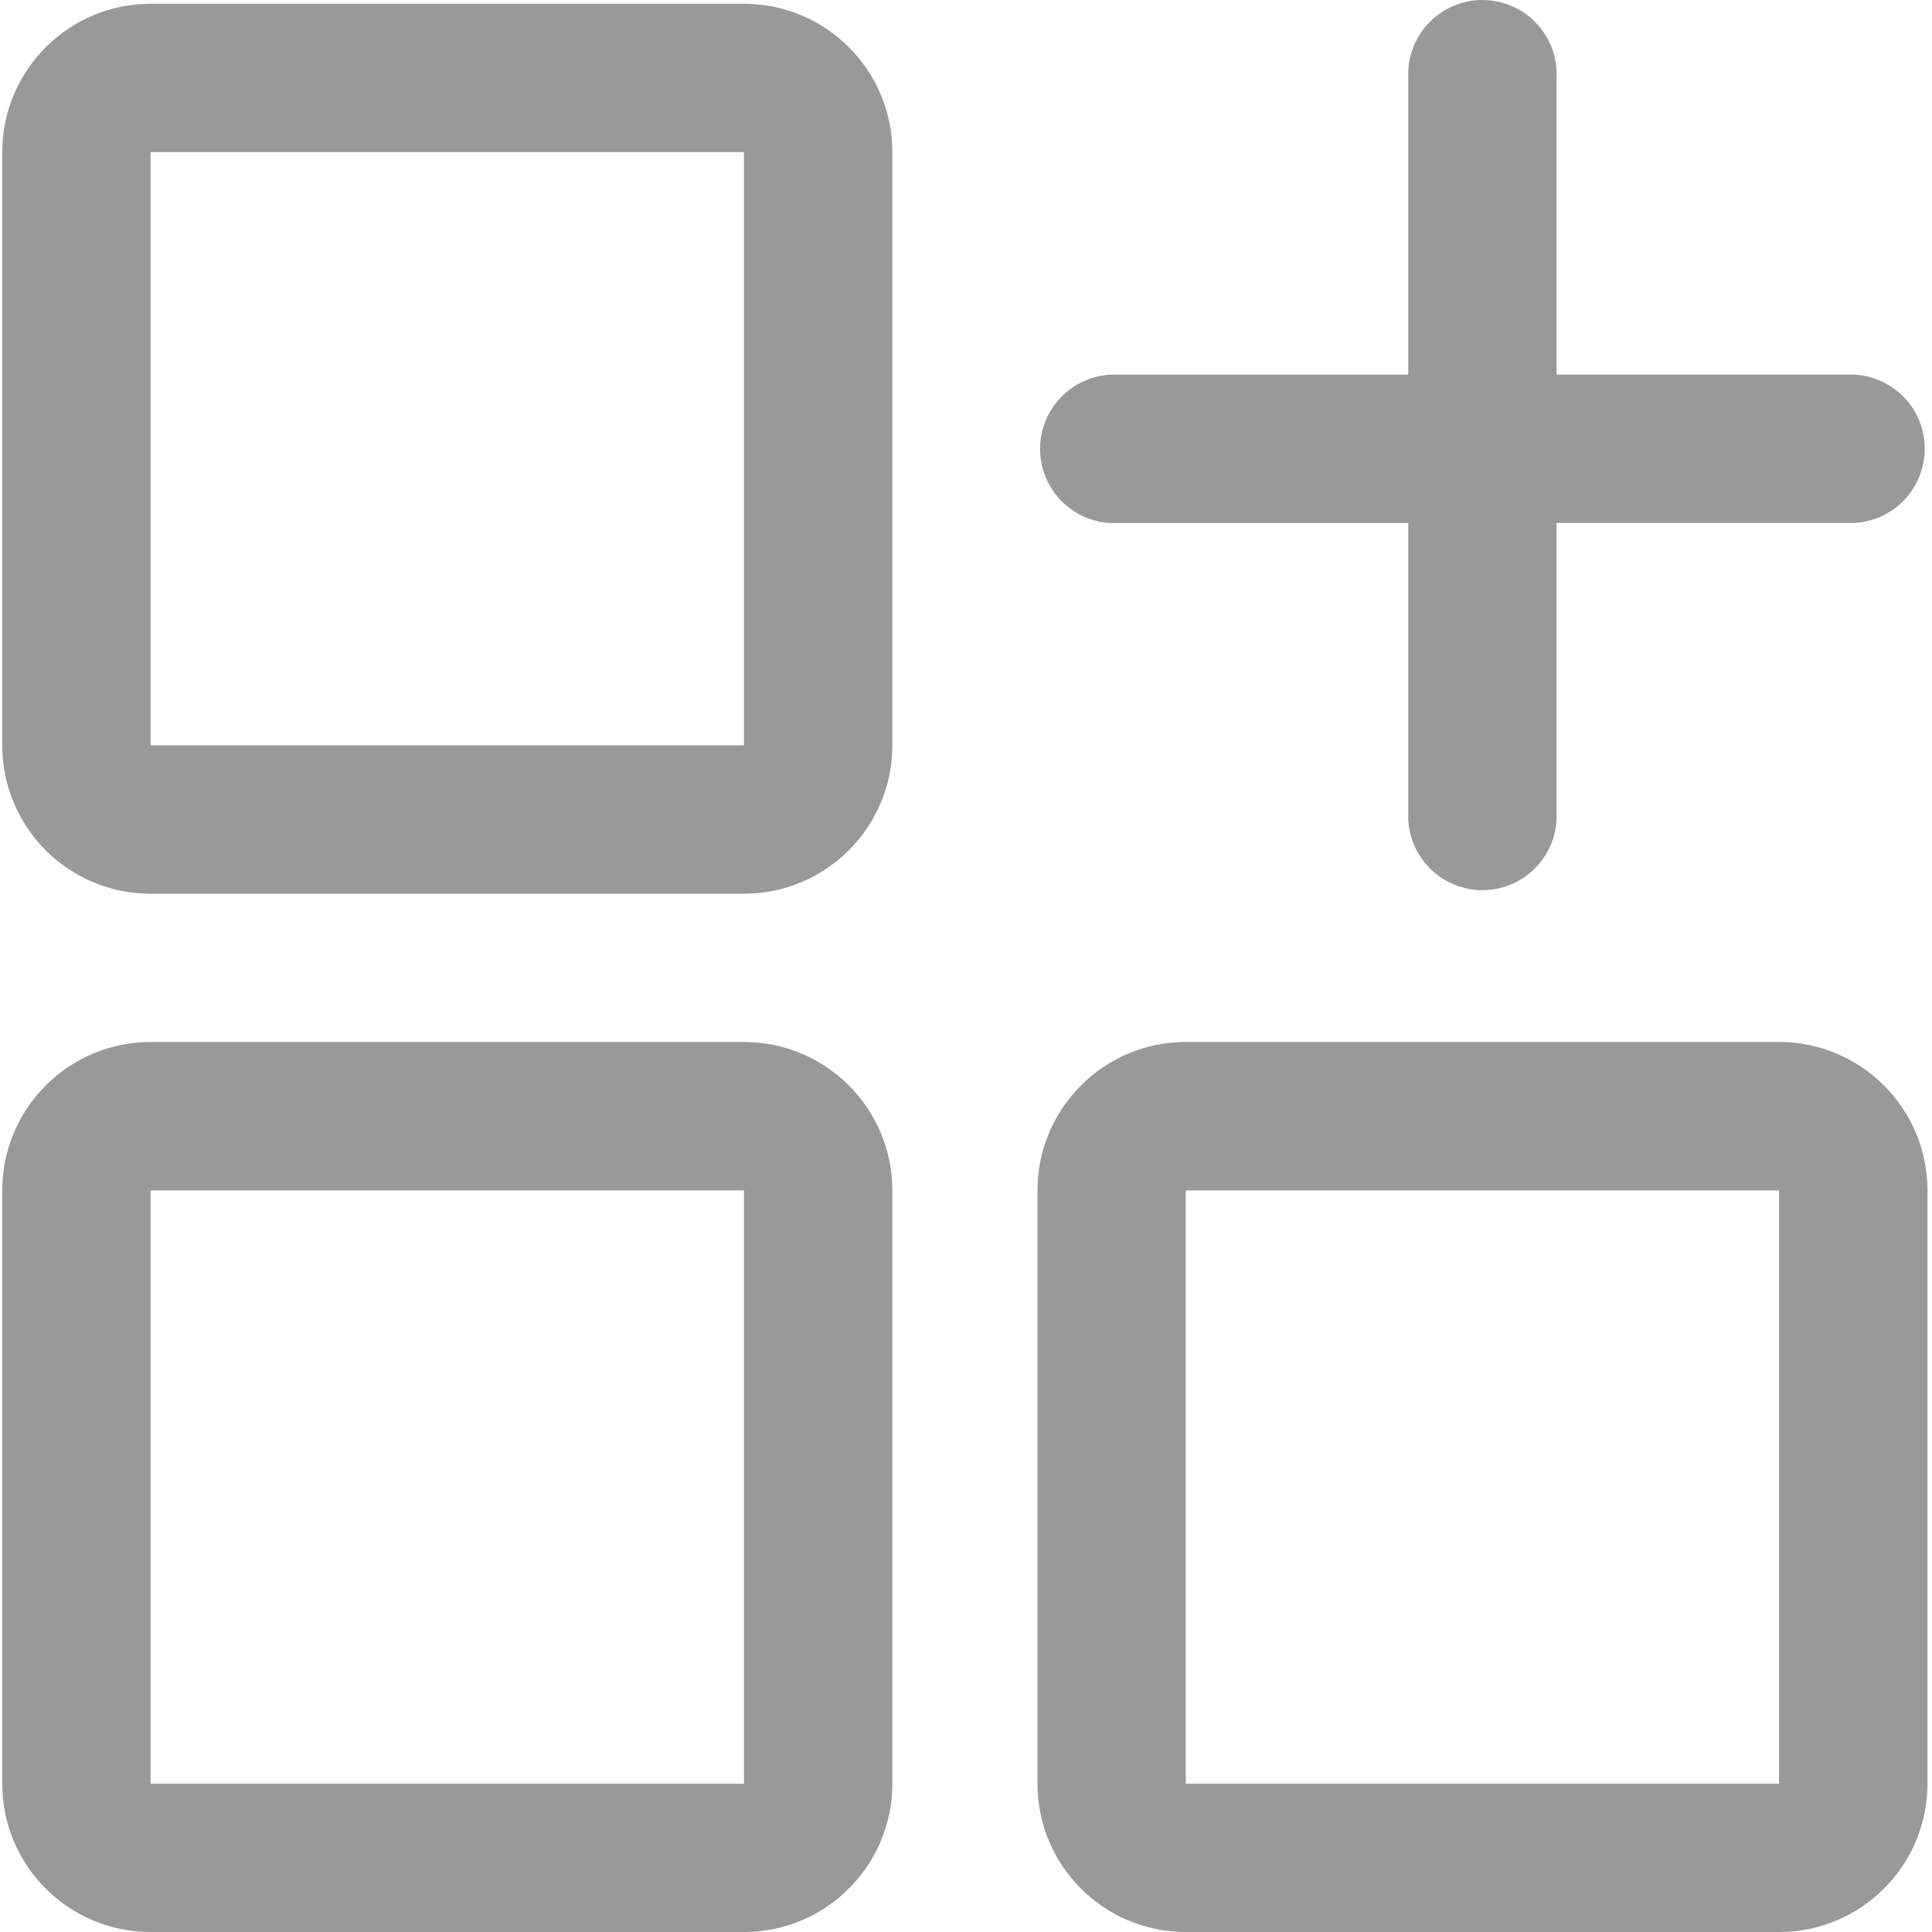 <svg width="24" height="24" viewBox="0 0 24 24" fill="none" xmlns="http://www.w3.org/2000/svg">
<g clip-path="url(#clip0)">
<path d="M9.242 22.158V14.788H1.87V22.158H9.242ZM9.242 24H1.87C0.852 24 0.028 23.175 0.028 22.158V14.788C0.028 13.77 0.853 12.944 1.87 12.944H9.242C10.26 12.944 11.085 13.77 11.085 14.788V22.158C11.085 23.176 10.259 24 9.242 24ZM9.242 9.259V1.889H1.87V9.259H9.242ZM9.242 11.102H1.87C0.852 11.102 0.028 10.277 0.028 9.259V1.889C0.029 0.871 0.854 0.047 1.871 0.047H9.242C10.26 0.047 11.085 0.872 11.085 1.889V9.259C11.085 10.277 10.259 11.102 9.242 11.102ZM22.1 22.157V14.788H14.73V22.158H22.1V22.157ZM22.1 24H14.73C13.712 24 12.888 23.175 12.888 22.158V14.788C12.888 13.77 13.713 12.944 14.73 12.944H22.1C23.118 12.944 23.944 13.77 23.944 14.788V22.158C23.944 23.176 23.117 24 22.1 24ZM19.336 4.653V0.969C19.343 0.844 19.323 0.719 19.28 0.602C19.237 0.485 19.17 0.378 19.084 0.287C18.997 0.196 18.894 0.124 18.779 0.075C18.664 0.025 18.54 0 18.415 0C18.29 0 18.166 0.025 18.051 0.075C17.936 0.124 17.833 0.196 17.747 0.287C17.66 0.378 17.594 0.485 17.55 0.602C17.507 0.719 17.488 0.844 17.494 0.969V4.654H13.809C13.57 4.663 13.344 4.764 13.178 4.936C13.013 5.108 12.92 5.337 12.92 5.576C12.92 5.815 13.013 6.044 13.178 6.216C13.344 6.388 13.57 6.489 13.809 6.498H17.494V10.183C17.506 10.419 17.608 10.641 17.78 10.804C17.951 10.967 18.179 11.058 18.415 11.058C18.652 11.058 18.879 10.967 19.05 10.804C19.222 10.641 19.324 10.419 19.336 10.183V6.496H23.021C23.26 6.488 23.486 6.387 23.652 6.215C23.818 6.043 23.91 5.814 23.91 5.575C23.91 5.336 23.818 5.106 23.652 4.935C23.486 4.763 23.26 4.662 23.021 4.653H19.336Z" fill="#999999"/>
</g>
<defs>
<clipPath id="clip0">
<rect width="24" height="24" fill="white"/>
</clipPath>
</defs>
</svg>
